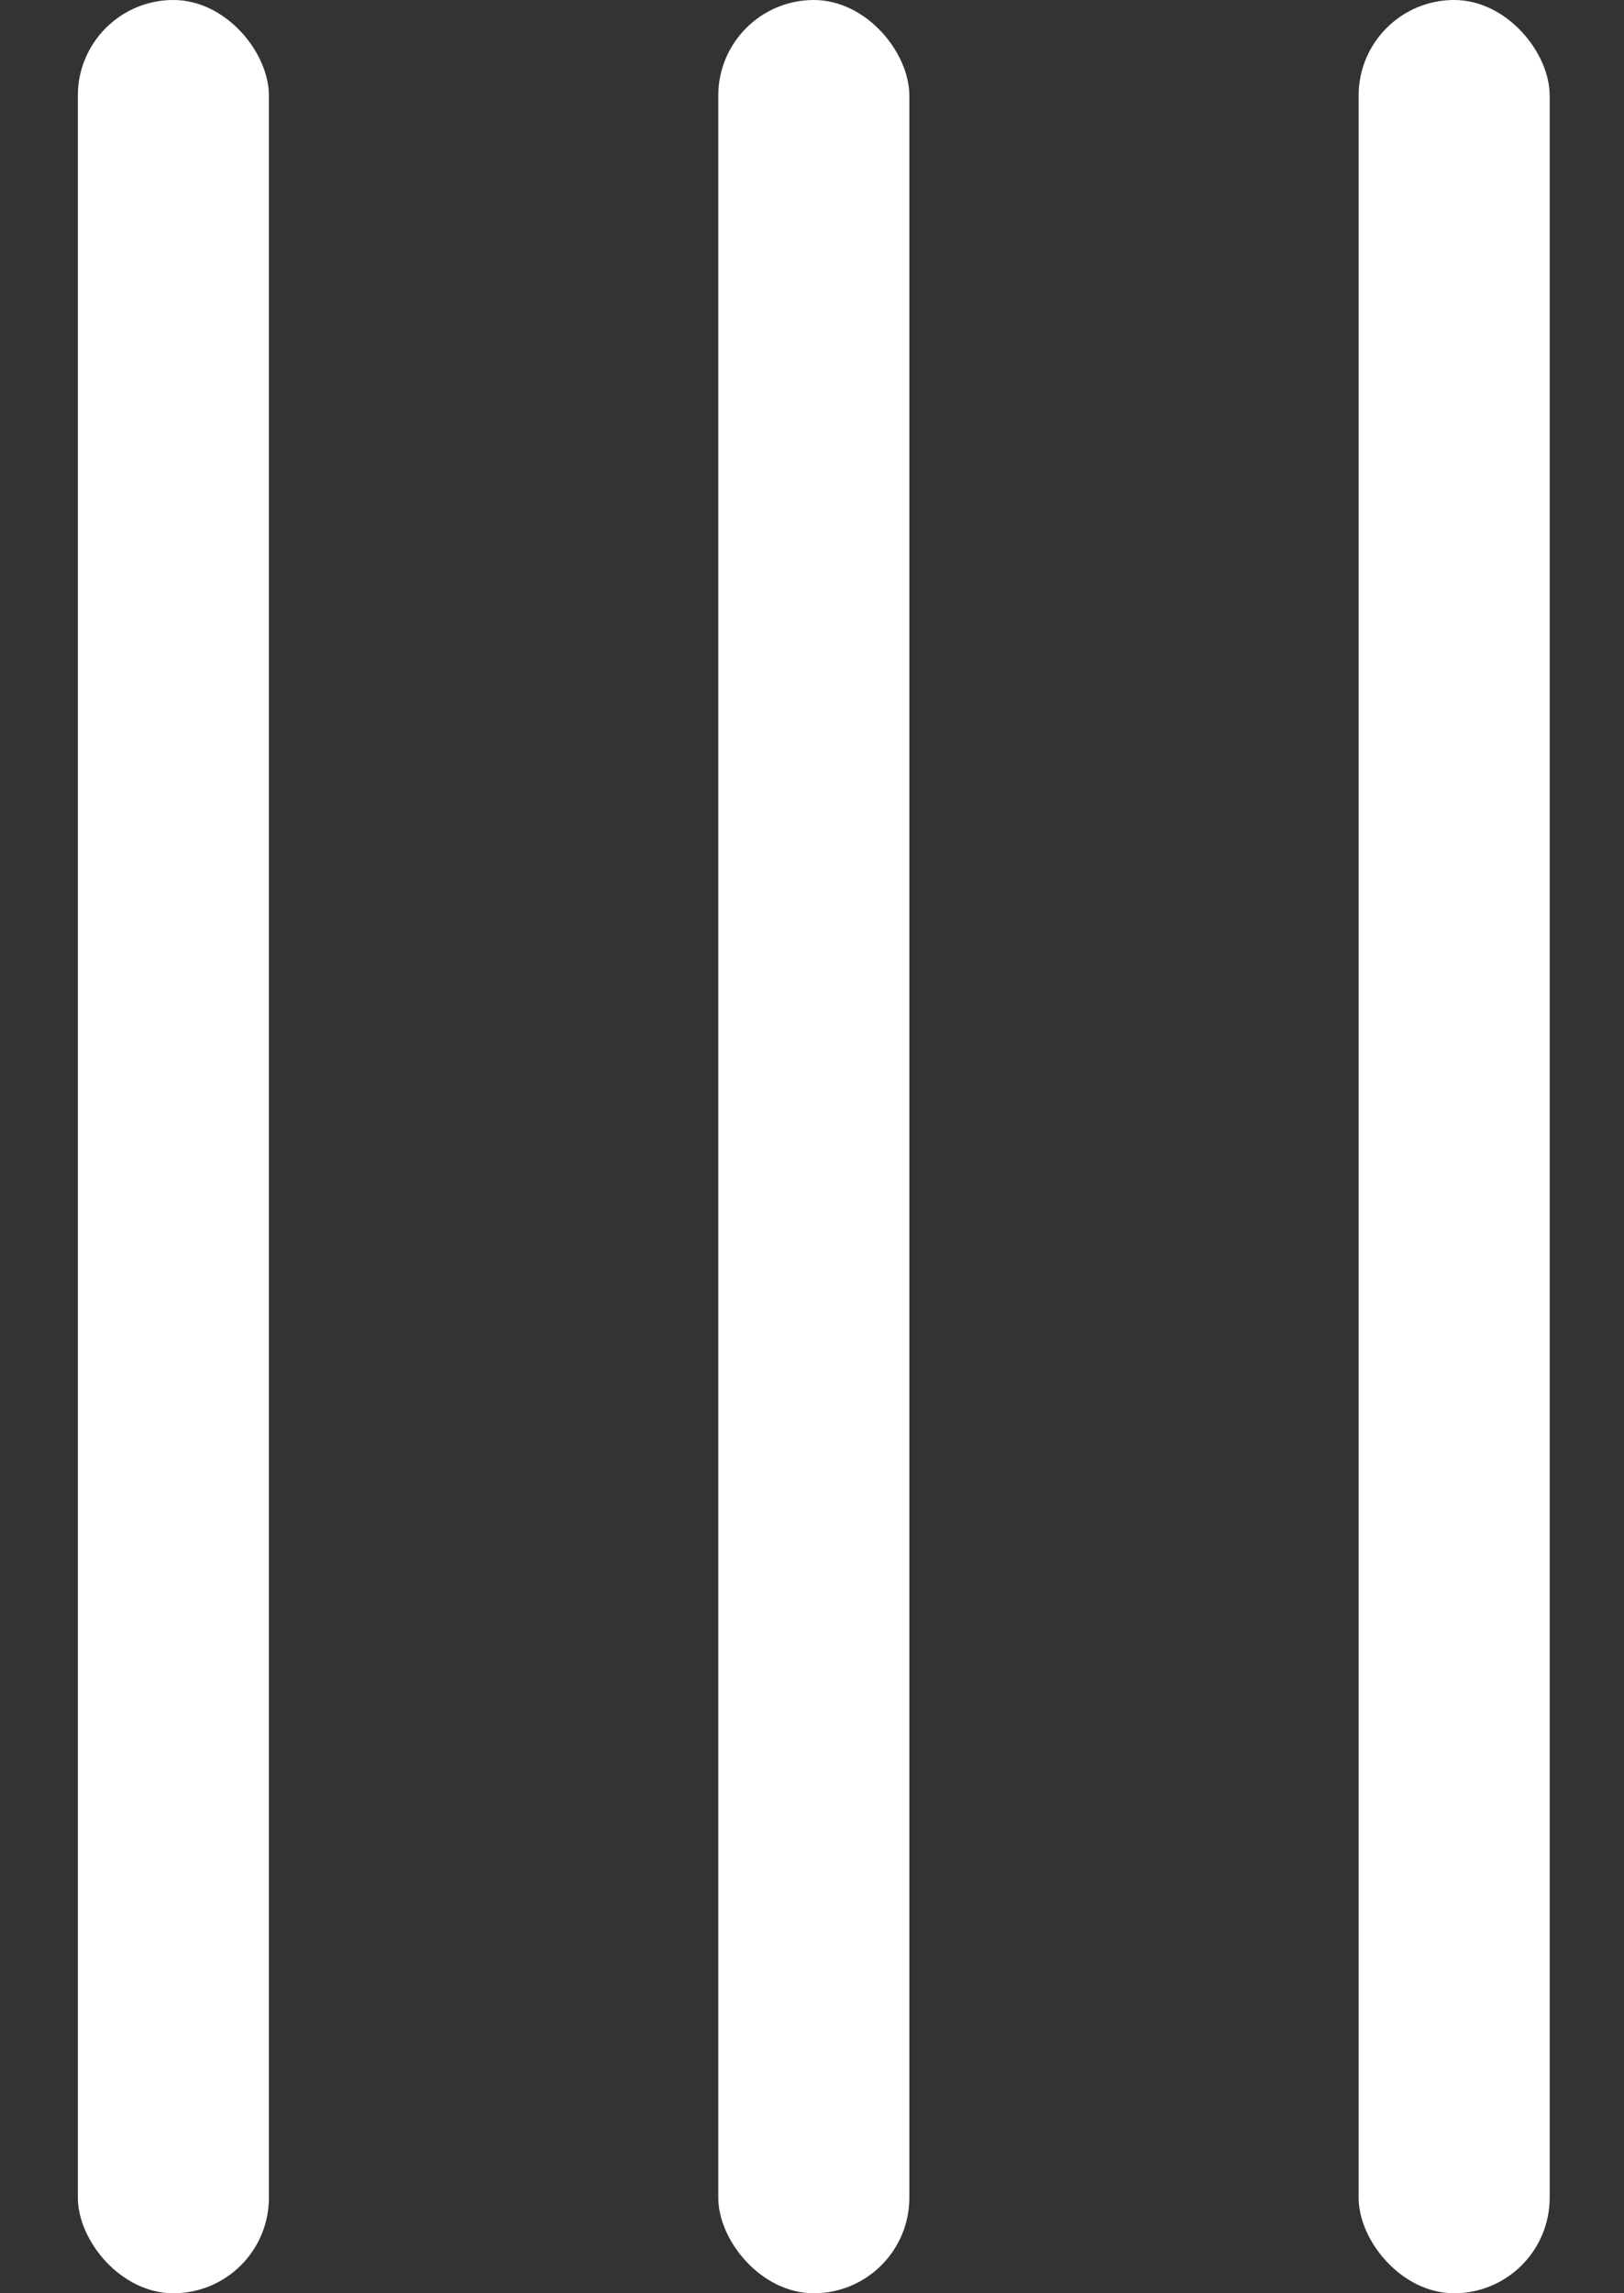 <?xml version="1.0" encoding="UTF-8" standalone="no"?>
<svg width="17px" height="24px" viewBox="0 0 17 24" version="1.1" xmlns="http://www.w3.org/2000/svg" xmlns:xlink="http://www.w3.org/1999/xlink">
    <rect x="0" y="0" width="17" height="24" fill="#333333" stroke="none"/>
    <!-- Generator: Sketch 3.8.1 (29687) - http://www.bohemiancoding.com/sketch -->
    <title>icons/icon-mode-pattern</title>
    <desc>Created with Sketch.</desc>
    <defs></defs>
    <g id="Symbols" stroke="none" stroke-width="1" fill="none" fill-rule="evenodd">
        <g id="icons/icon-mode-pattern" fill="#FFFFFF">
            <g>
                <rect id="Rectangle-35" x="0.815" y="0" width="2" height="24" rx="1"></rect>
                <rect id="Rectangle-35-Copy" x="7.519" y="0" width="2" height="24" rx="1"></rect>
                <rect id="Rectangle-35-Copy-2" x="14.222" y="0" width="2" height="24" rx="1"></rect>
            </g>
        </g>
    </g>
</svg>
